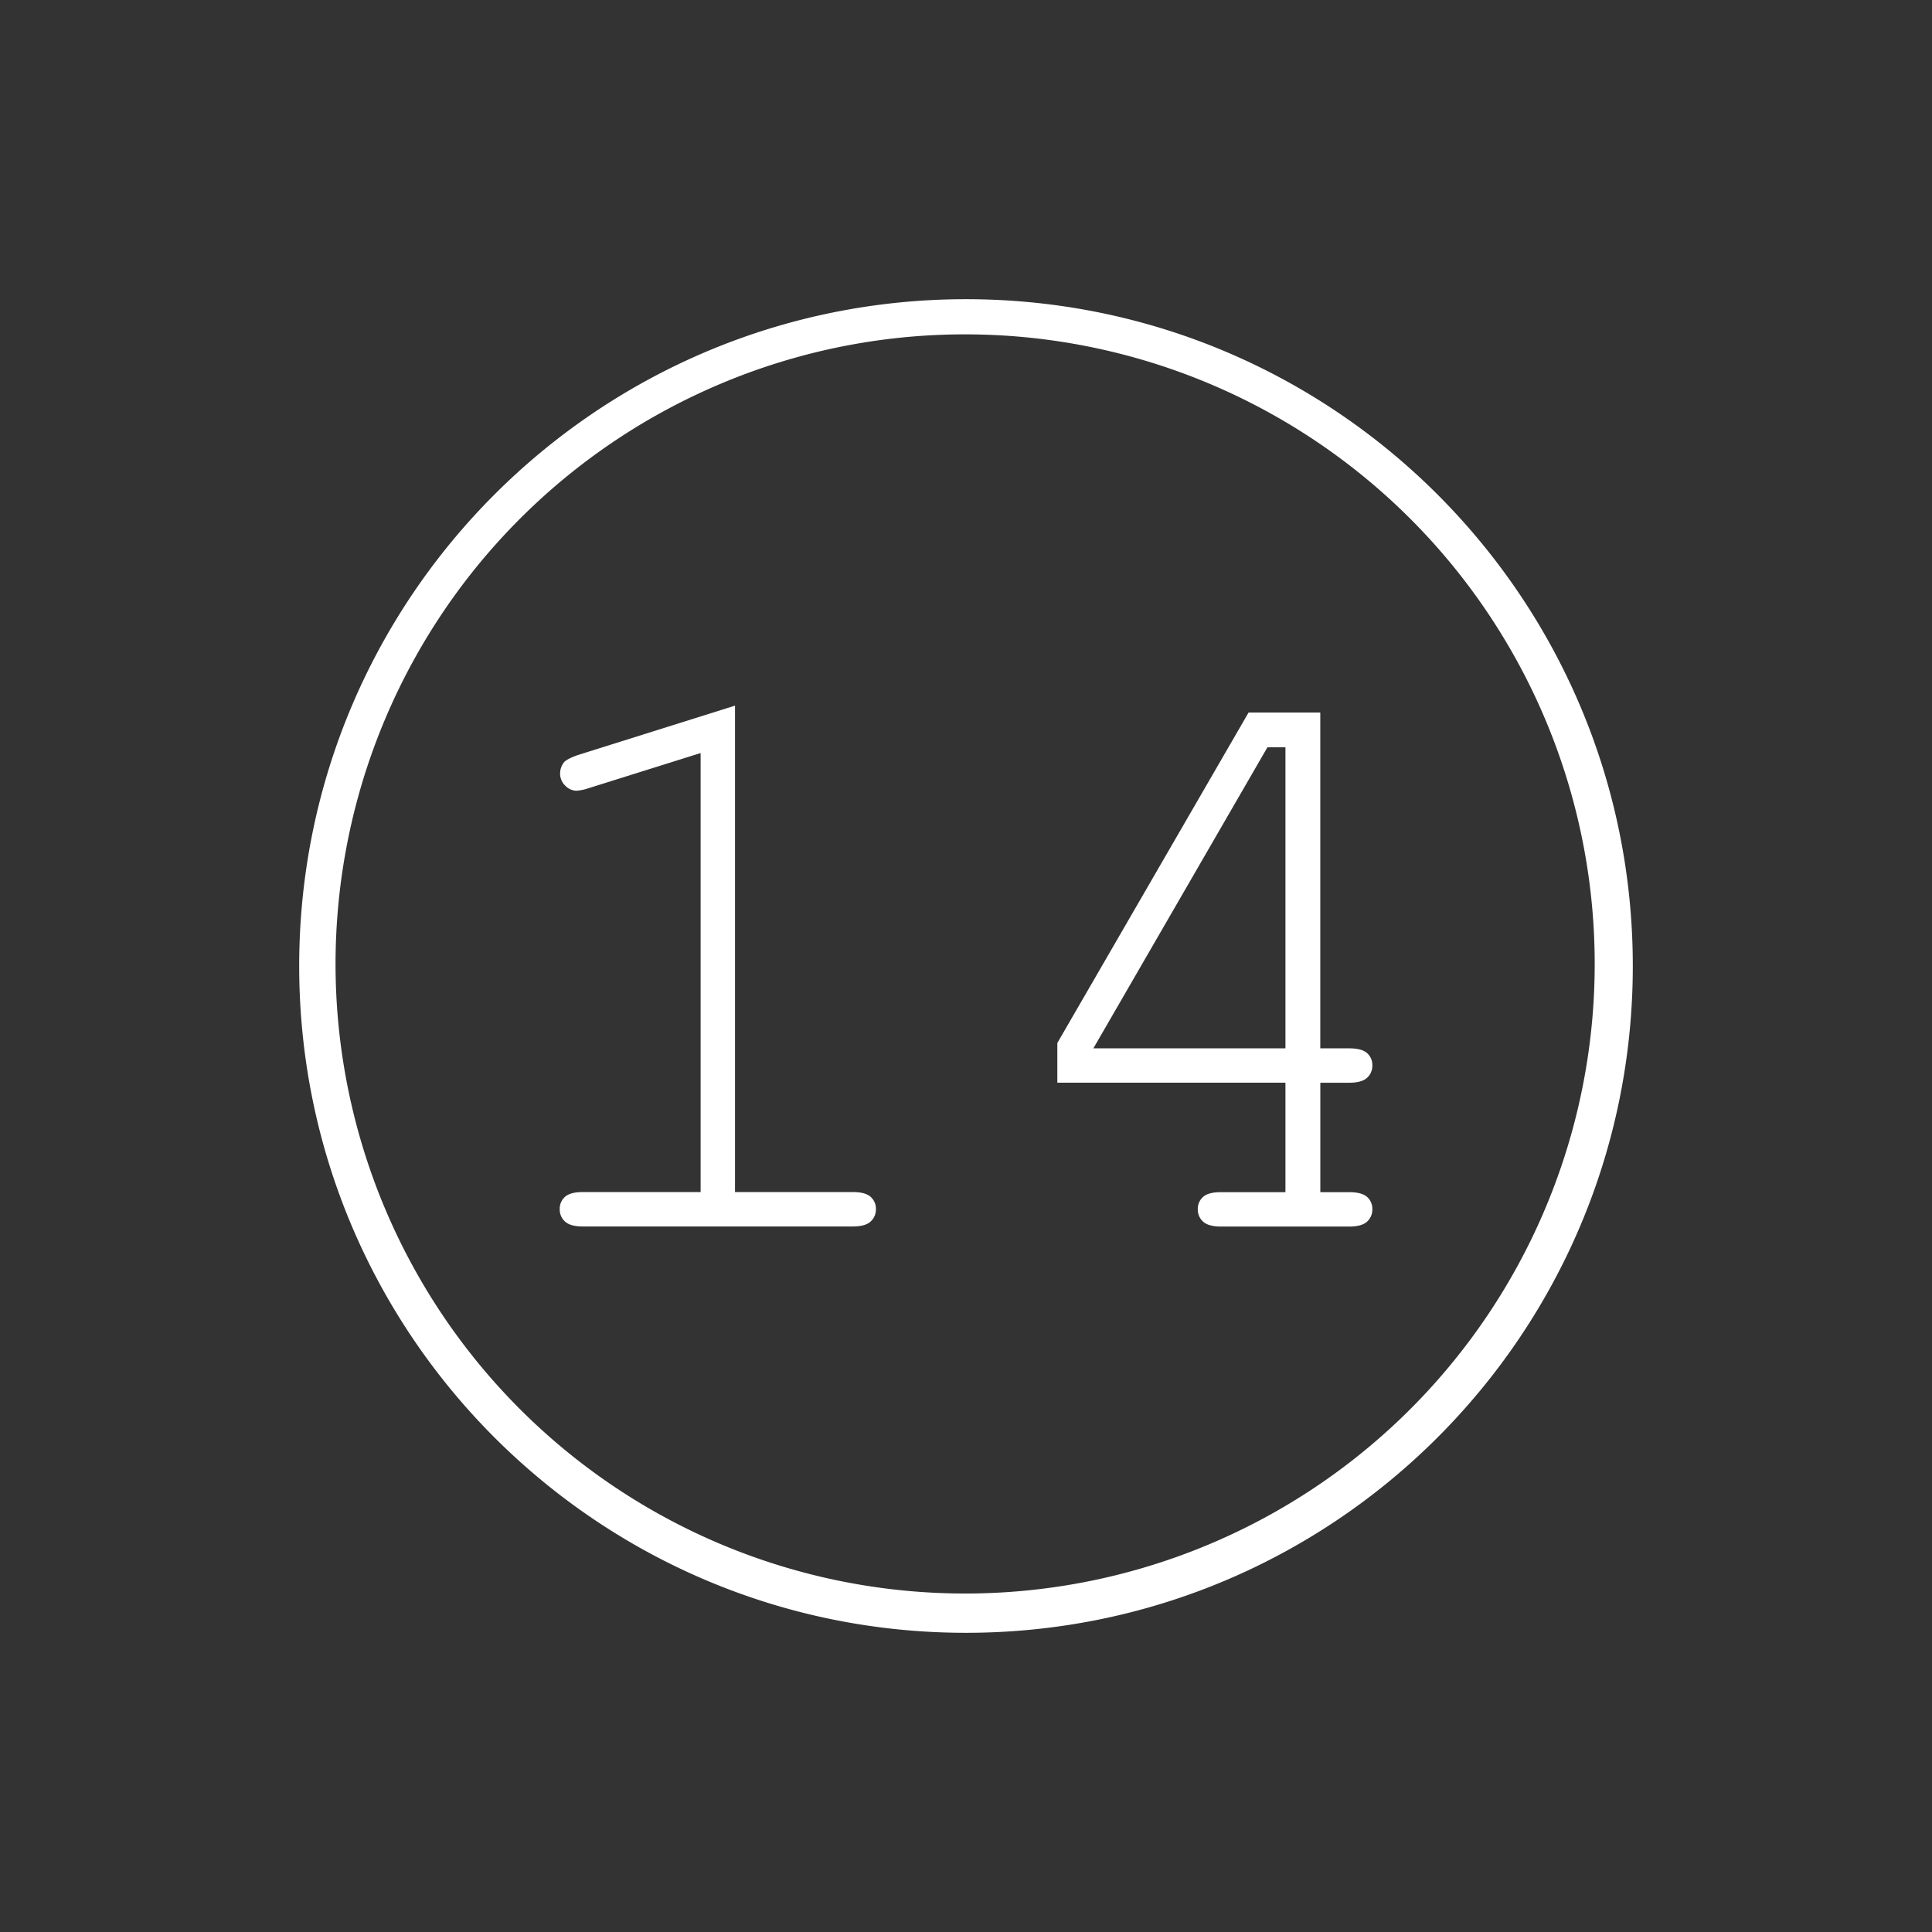 <svg id="Livello_1" data-name="Livello 1" xmlns="http://www.w3.org/2000/svg" viewBox="0 0 1024 1024"><rect x="0" y="0" width="1024" height="1024" fill="#333333" stroke="none"/><defs><style>.cls-1{fill:#fff;}</style></defs><title>FantaBidIcone1024x1</title><path class="cls-1" d="M512,177.22a333.69,333.69,0,1,1-130.31,26.3A332.77,332.77,0,0,1,512,177.22m0-18.64c-195.19,0-353.42,158.23-353.42,353.42S316.81,865.42,512,865.42,865.42,707.19,865.42,512,707.19,158.58,512,158.58Z"/><path class="cls-1" d="M389.57,374V631.82h62.52q6.51,0,9.33,2.5a8.41,8.41,0,0,1,2.83,6.62,8.51,8.51,0,0,1-2.83,6.51c-1.88,1.74-5,2.6-9.33,2.6H308.83c-4.34,0-7.46-.86-9.34-2.6a8.5,8.5,0,0,1-2.82-6.51,8.4,8.4,0,0,1,2.82-6.62c1.88-1.67,5-2.5,9.34-2.5h62.51V399.13l-59.47,18.66a25.26,25.26,0,0,1-6.3,1.31,8.31,8.31,0,0,1-6-2.72,8.74,8.74,0,0,1-2.71-6.4,9.76,9.76,0,0,1,2.17-6.08c1.16-1.16,3.54-2.39,7.16-3.69Z"/><path class="cls-1" d="M681.31,573.86H560.41V552.81L661.78,377.64h38v178H715q6.72,0,9.55,2.5a8.4,8.4,0,0,1,2.82,6.62,8.5,8.5,0,0,1-2.82,6.51q-2.82,2.61-9.55,2.6h-15.2v58H715q6.72,0,9.55,2.5a8.4,8.4,0,0,1,2.82,6.62,8.5,8.5,0,0,1-2.82,6.51q-2.82,2.61-9.55,2.6H647.23q-6.72,0-9.55-2.6a8.5,8.5,0,0,1-2.82-6.51,8.4,8.4,0,0,1,2.82-6.62q2.82-2.51,9.55-2.5h34.08Zm0-18.23V396.09h-9.55L579.51,555.63Z"/></svg>